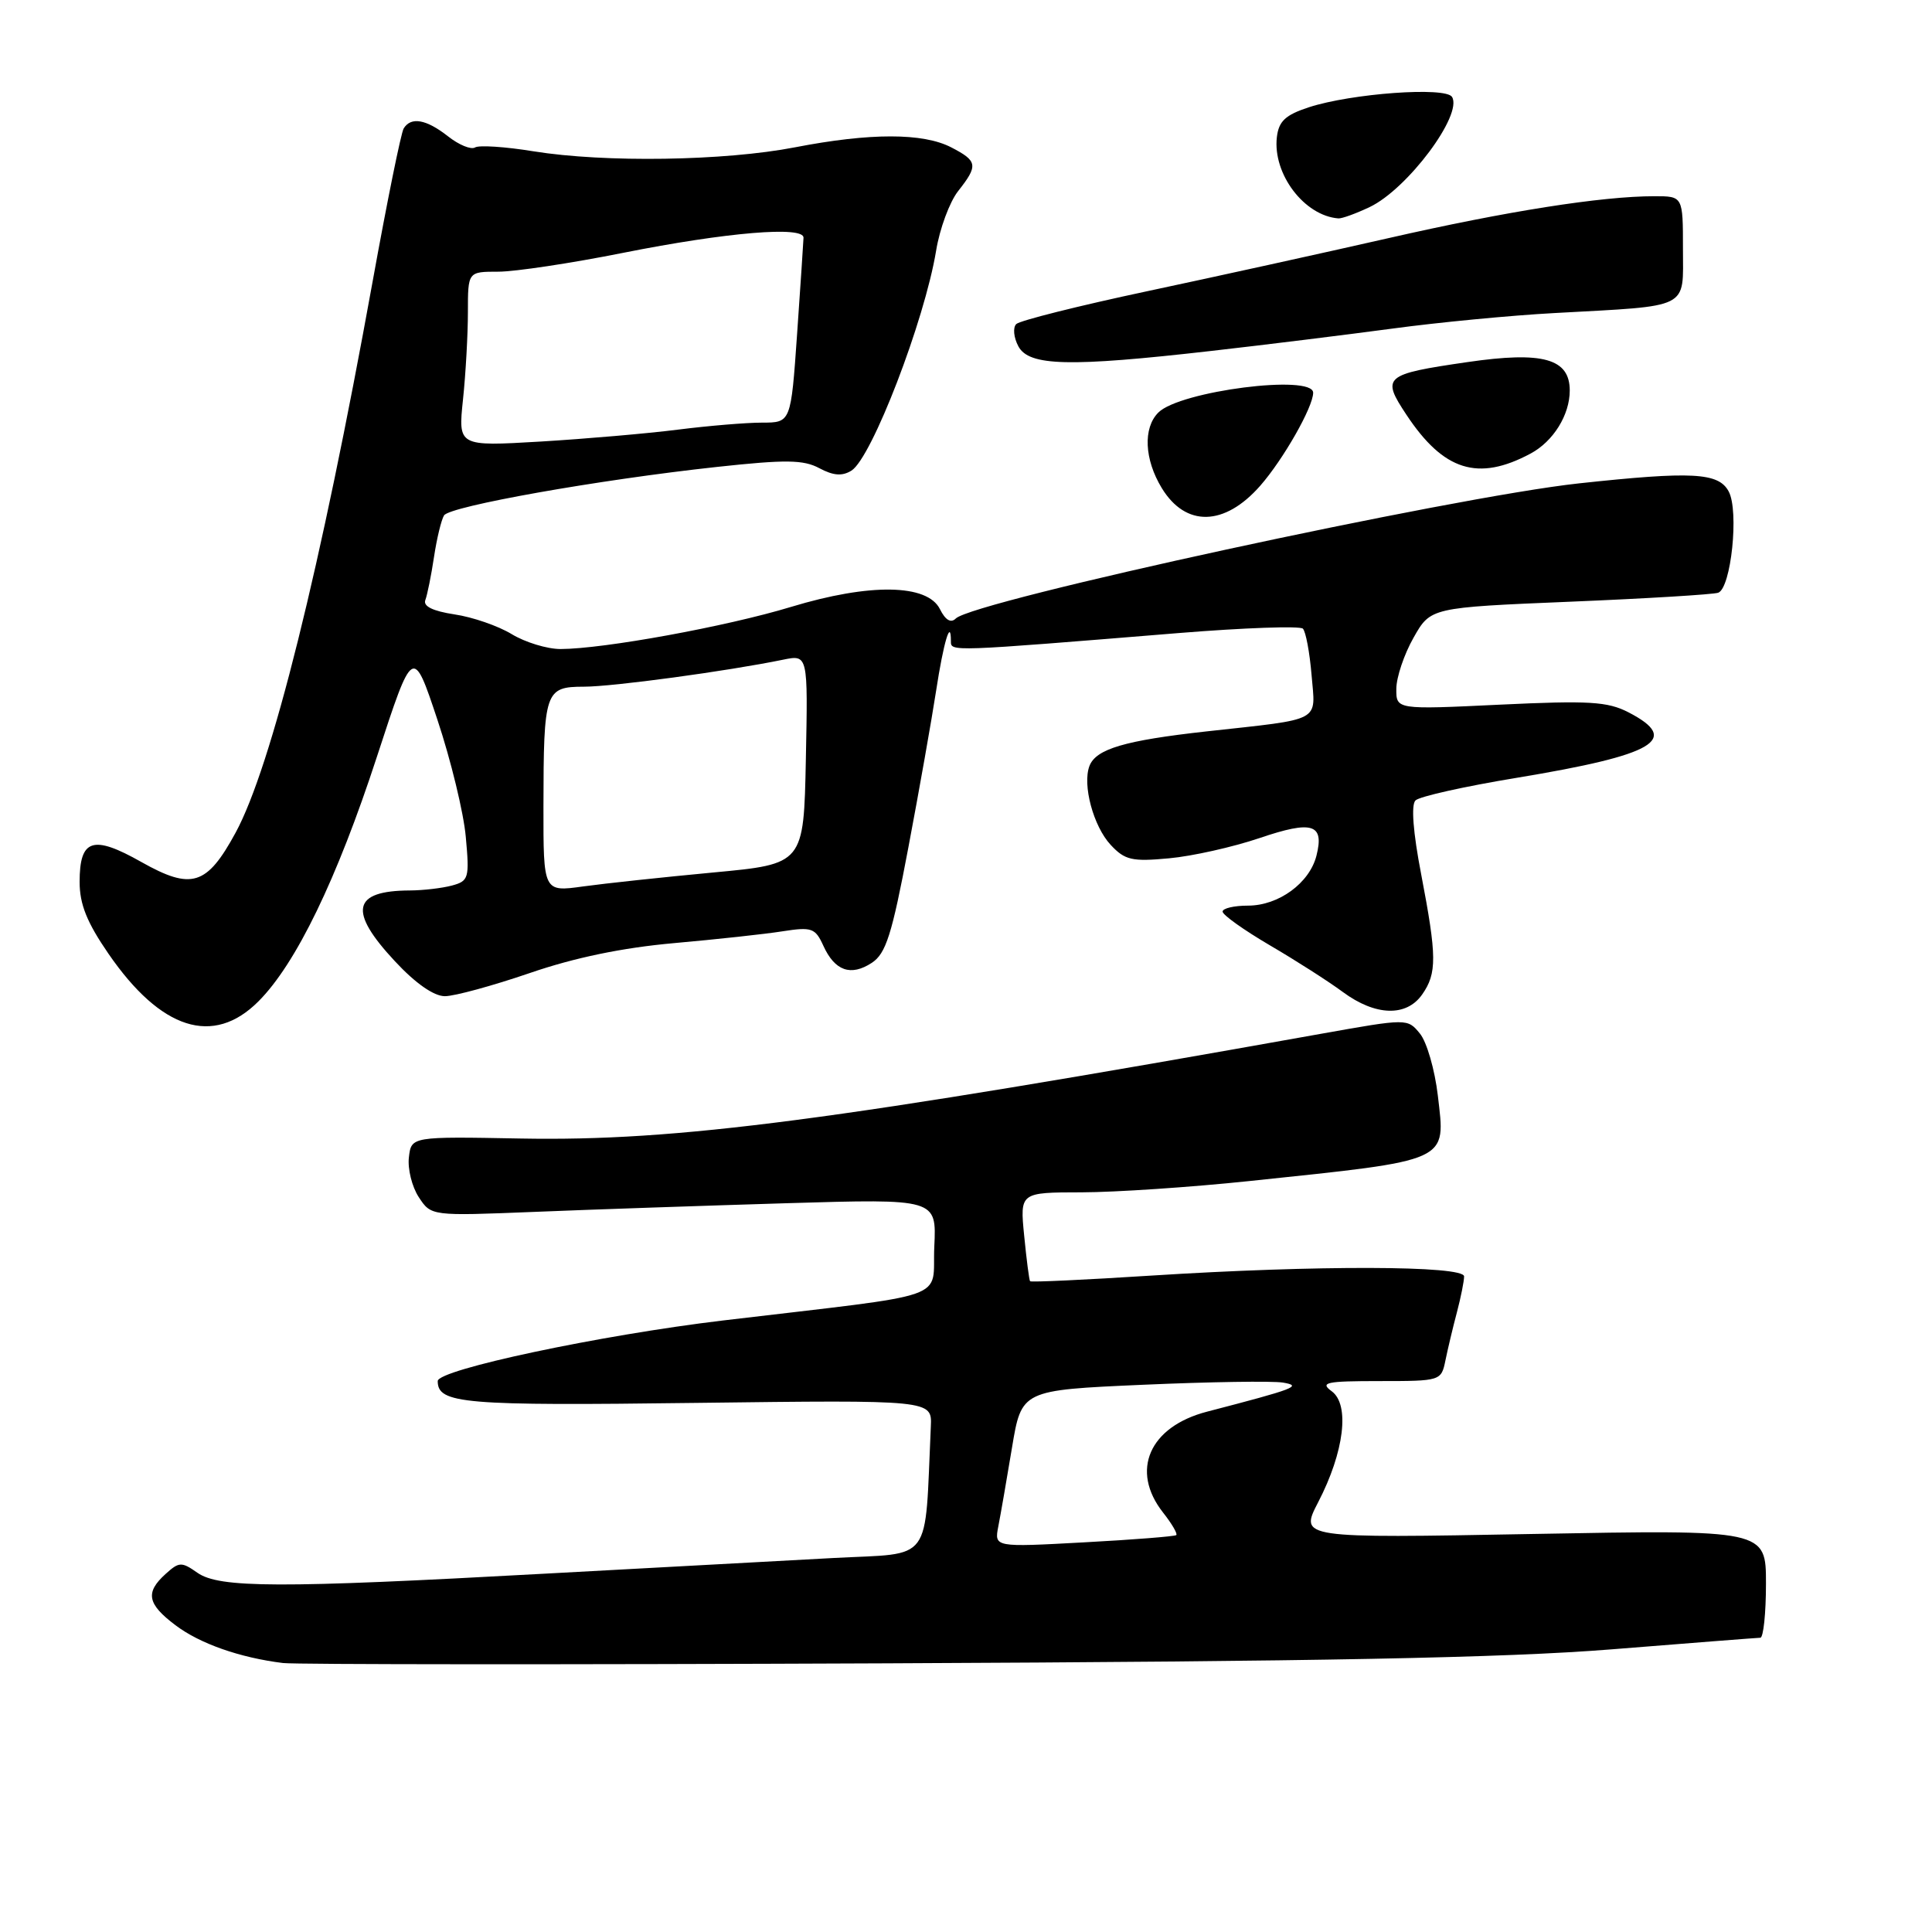 <?xml version="1.0" encoding="UTF-8" standalone="no"?>
<!DOCTYPE svg PUBLIC "-//W3C//DTD SVG 1.1//EN" "http://www.w3.org/Graphics/SVG/1.1/DTD/svg11.dtd" >
<svg xmlns="http://www.w3.org/2000/svg" xmlns:xlink="http://www.w3.org/1999/xlink" version="1.1" viewBox="0 0 256 256">
 <g >
 <path fill="currentColor"
d=" M 213.50 218.55 C 223.95 217.71 232.84 217.02 233.25 217.01 C 233.66 217.01 234.00 213.78 234.00 209.85 C 234.00 202.69 234.00 202.69 203.09 203.26 C 172.19 203.83 172.19 203.83 174.67 199.04 C 178.12 192.39 178.88 186.12 176.46 184.35 C 174.86 183.18 175.69 183.00 182.79 183.00 C 190.90 183.00 190.97 182.98 191.53 180.25 C 191.84 178.74 192.52 175.87 193.05 173.88 C 193.57 171.90 194.00 169.76 194.00 169.13 C 194.00 167.68 174.44 167.63 152.60 169.02 C 143.86 169.58 136.61 169.92 136.49 169.77 C 136.37 169.62 136.02 166.91 135.71 163.75 C 135.14 158.00 135.14 158.00 143.32 157.99 C 147.82 157.98 157.80 157.31 165.50 156.50 C 192.40 153.67 191.55 154.05 190.52 145.16 C 190.12 141.76 189.06 138.07 188.15 136.96 C 186.50 134.94 186.50 134.94 175.00 136.99 C 110.38 148.54 89.68 151.24 69.00 150.86 C 54.50 150.59 54.50 150.59 54.18 153.36 C 54.00 154.88 54.59 157.26 55.49 158.63 C 57.13 161.13 57.13 161.13 70.82 160.58 C 78.34 160.27 93.41 159.76 104.30 159.43 C 124.10 158.84 124.10 158.84 123.80 165.17 C 123.46 172.44 126.74 171.29 95.80 174.97 C 79.54 176.91 58.00 181.48 58.00 183.00 C 58.00 186.00 61.34 186.29 92.28 185.89 C 123.50 185.50 123.50 185.50 123.34 189.00 C 122.50 207.43 123.75 205.74 110.50 206.44 C 103.90 206.79 86.58 207.73 72.00 208.53 C 36.96 210.46 29.06 210.43 26.16 208.40 C 24.05 206.92 23.73 206.94 21.94 208.56 C 19.22 211.02 19.51 212.53 23.25 215.35 C 26.48 217.79 31.77 219.65 37.50 220.36 C 39.15 220.56 75.15 220.58 117.50 220.40 C 174.83 220.15 199.35 219.68 213.50 218.55 Z  M 34.24 132.69 C 39.22 127.71 44.64 116.52 49.95 100.25 C 54.72 85.64 54.72 85.64 57.96 95.37 C 59.74 100.72 61.44 107.71 61.72 110.90 C 62.22 116.36 62.11 116.74 59.88 117.34 C 58.57 117.69 56.07 117.98 54.33 117.99 C 46.69 118.02 46.11 120.70 52.32 127.36 C 55.05 130.30 57.49 132.00 58.95 132.00 C 60.22 132.00 65.27 130.62 70.18 128.94 C 76.13 126.89 82.48 125.58 89.30 124.97 C 94.91 124.47 101.40 123.77 103.71 123.40 C 107.57 122.80 108.03 122.97 109.10 125.32 C 110.62 128.66 112.74 129.40 115.52 127.58 C 117.39 126.35 118.18 123.87 120.36 112.31 C 121.80 104.71 123.45 95.36 124.04 91.53 C 125.02 85.11 126.00 81.84 126.00 84.96 C 126.00 86.36 125.70 86.37 156.22 83.88 C 164.86 83.18 172.25 82.92 172.64 83.30 C 173.02 83.69 173.54 86.45 173.79 89.45 C 174.31 95.77 175.40 95.20 159.82 96.92 C 149.02 98.12 145.23 99.24 144.36 101.49 C 143.40 104.00 144.88 109.49 147.17 111.95 C 149.05 113.97 149.99 114.19 154.91 113.73 C 157.98 113.45 163.38 112.24 166.89 111.05 C 173.90 108.67 175.50 109.17 174.44 113.37 C 173.53 117.00 169.43 120.00 165.37 120.00 C 163.51 120.00 162.00 120.36 162.00 120.79 C 162.00 121.23 164.81 123.23 168.25 125.25 C 171.69 127.26 176.05 130.05 177.94 131.45 C 182.25 134.63 186.35 134.76 188.44 131.78 C 190.42 128.96 190.40 126.74 188.31 115.83 C 187.24 110.29 186.96 106.64 187.56 106.06 C 188.07 105.54 194.12 104.19 201.00 103.06 C 219.35 100.02 222.78 98.00 215.77 94.38 C 213.01 92.96 210.55 92.81 198.77 93.37 C 185.00 94.03 185.00 94.03 185.02 91.26 C 185.03 89.74 186.05 86.70 187.30 84.50 C 189.56 80.50 189.56 80.50 208.03 79.73 C 218.19 79.31 227.03 78.77 227.67 78.54 C 229.38 77.93 230.45 67.70 229.06 65.12 C 227.72 62.61 224.22 62.43 209.21 64.05 C 192.37 65.88 128.97 79.63 126.64 81.96 C 126.00 82.60 125.27 82.17 124.55 80.72 C 122.89 77.37 115.26 77.25 104.81 80.42 C 96.25 83.02 79.97 85.99 74.27 86.00 C 72.50 86.00 69.59 85.11 67.81 84.03 C 66.02 82.94 62.61 81.76 60.22 81.41 C 57.34 80.97 56.04 80.33 56.36 79.51 C 56.62 78.82 57.14 76.25 57.51 73.79 C 57.88 71.34 58.48 68.86 58.84 68.29 C 59.62 67.07 79.32 63.57 95.00 61.87 C 104.12 60.88 106.46 60.91 108.57 62.04 C 110.43 63.03 111.59 63.12 112.82 62.36 C 115.51 60.68 122.51 42.49 124.04 33.22 C 124.51 30.31 125.83 26.76 126.95 25.33 C 129.64 21.92 129.55 21.34 126.05 19.53 C 122.30 17.59 115.31 17.59 105.34 19.52 C 96.00 21.33 80.14 21.57 70.70 20.05 C 66.96 19.44 63.47 19.21 62.94 19.54 C 62.41 19.86 60.80 19.20 59.36 18.06 C 56.48 15.80 54.46 15.44 53.49 17.02 C 53.14 17.59 51.29 26.70 49.38 37.27 C 42.49 75.37 35.96 101.62 31.21 110.35 C 27.40 117.35 25.39 117.97 18.73 114.22 C 12.31 110.59 10.55 111.16 10.55 116.86 C 10.55 119.82 11.52 122.23 14.37 126.37 C 21.32 136.47 28.26 138.68 34.24 132.69 Z  M 166.99 64.36 C 170.04 60.88 174.00 53.93 174.00 52.04 C 174.00 49.55 156.34 51.81 153.49 54.66 C 151.44 56.70 151.63 60.88 153.94 64.67 C 157.11 69.87 162.26 69.75 166.99 64.36 Z  M 202.81 60.10 C 205.82 58.49 208.00 54.98 208.00 51.75 C 208.00 47.51 204.44 46.52 194.44 47.98 C 183.38 49.59 183.01 49.91 186.36 54.96 C 191.28 62.39 195.85 63.83 202.81 60.10 Z  M 160.50 46.50 C 167.65 45.69 178.45 44.35 184.50 43.54 C 190.55 42.72 200.22 41.79 206.00 41.48 C 224.16 40.48 223.00 41.06 223.00 32.95 C 223.00 26.00 223.00 26.00 219.22 26.00 C 212.23 26.00 199.60 27.99 184.00 31.55 C 175.47 33.49 161.08 36.66 152.00 38.59 C 142.93 40.52 135.12 42.48 134.66 42.94 C 134.19 43.41 134.32 44.73 134.94 45.89 C 136.35 48.52 141.66 48.65 160.50 46.50 Z  M 181.48 27.44 C 186.48 25.07 193.86 15.21 192.40 12.84 C 191.55 11.47 179.08 12.37 173.41 14.22 C 170.31 15.24 169.44 16.06 169.19 18.18 C 168.63 23.06 172.83 28.60 177.35 28.94 C 177.82 28.97 179.67 28.30 181.48 27.44 Z  M 132.28 202.26 C 132.58 200.74 133.39 196.06 134.09 191.85 C 135.36 184.20 135.36 184.20 151.43 183.49 C 160.27 183.10 168.62 182.97 170.00 183.20 C 172.62 183.64 171.61 184.02 159.95 187.05 C 152.28 189.04 149.74 194.86 154.11 200.42 C 155.28 201.90 156.06 203.24 155.86 203.41 C 155.66 203.58 150.16 204.02 143.62 204.37 C 131.75 205.02 131.75 205.02 132.28 202.26 Z  M 72.01 106.84 C 72.03 91.56 72.22 91.00 77.37 90.99 C 81.23 90.99 96.38 88.93 103.78 87.41 C 107.06 86.74 107.06 86.74 106.78 100.61 C 106.50 114.49 106.50 114.49 94.50 115.61 C 87.90 116.23 80.14 117.06 77.25 117.46 C 72.00 118.19 72.00 118.19 72.01 106.84 Z  M 61.35 52.93 C 61.71 49.51 62.00 44.30 62.00 41.35 C 62.00 36.00 62.00 36.00 66.02 36.00 C 68.23 36.00 75.68 34.88 82.58 33.50 C 96.31 30.77 106.52 29.92 106.47 31.50 C 106.45 32.05 106.07 37.79 105.62 44.25 C 104.80 56.00 104.80 56.00 100.97 56.00 C 98.87 56.00 93.85 56.42 89.82 56.93 C 85.80 57.44 77.59 58.15 71.60 58.51 C 60.70 59.15 60.70 59.15 61.35 52.93 Z "/>
</g>
</svg>